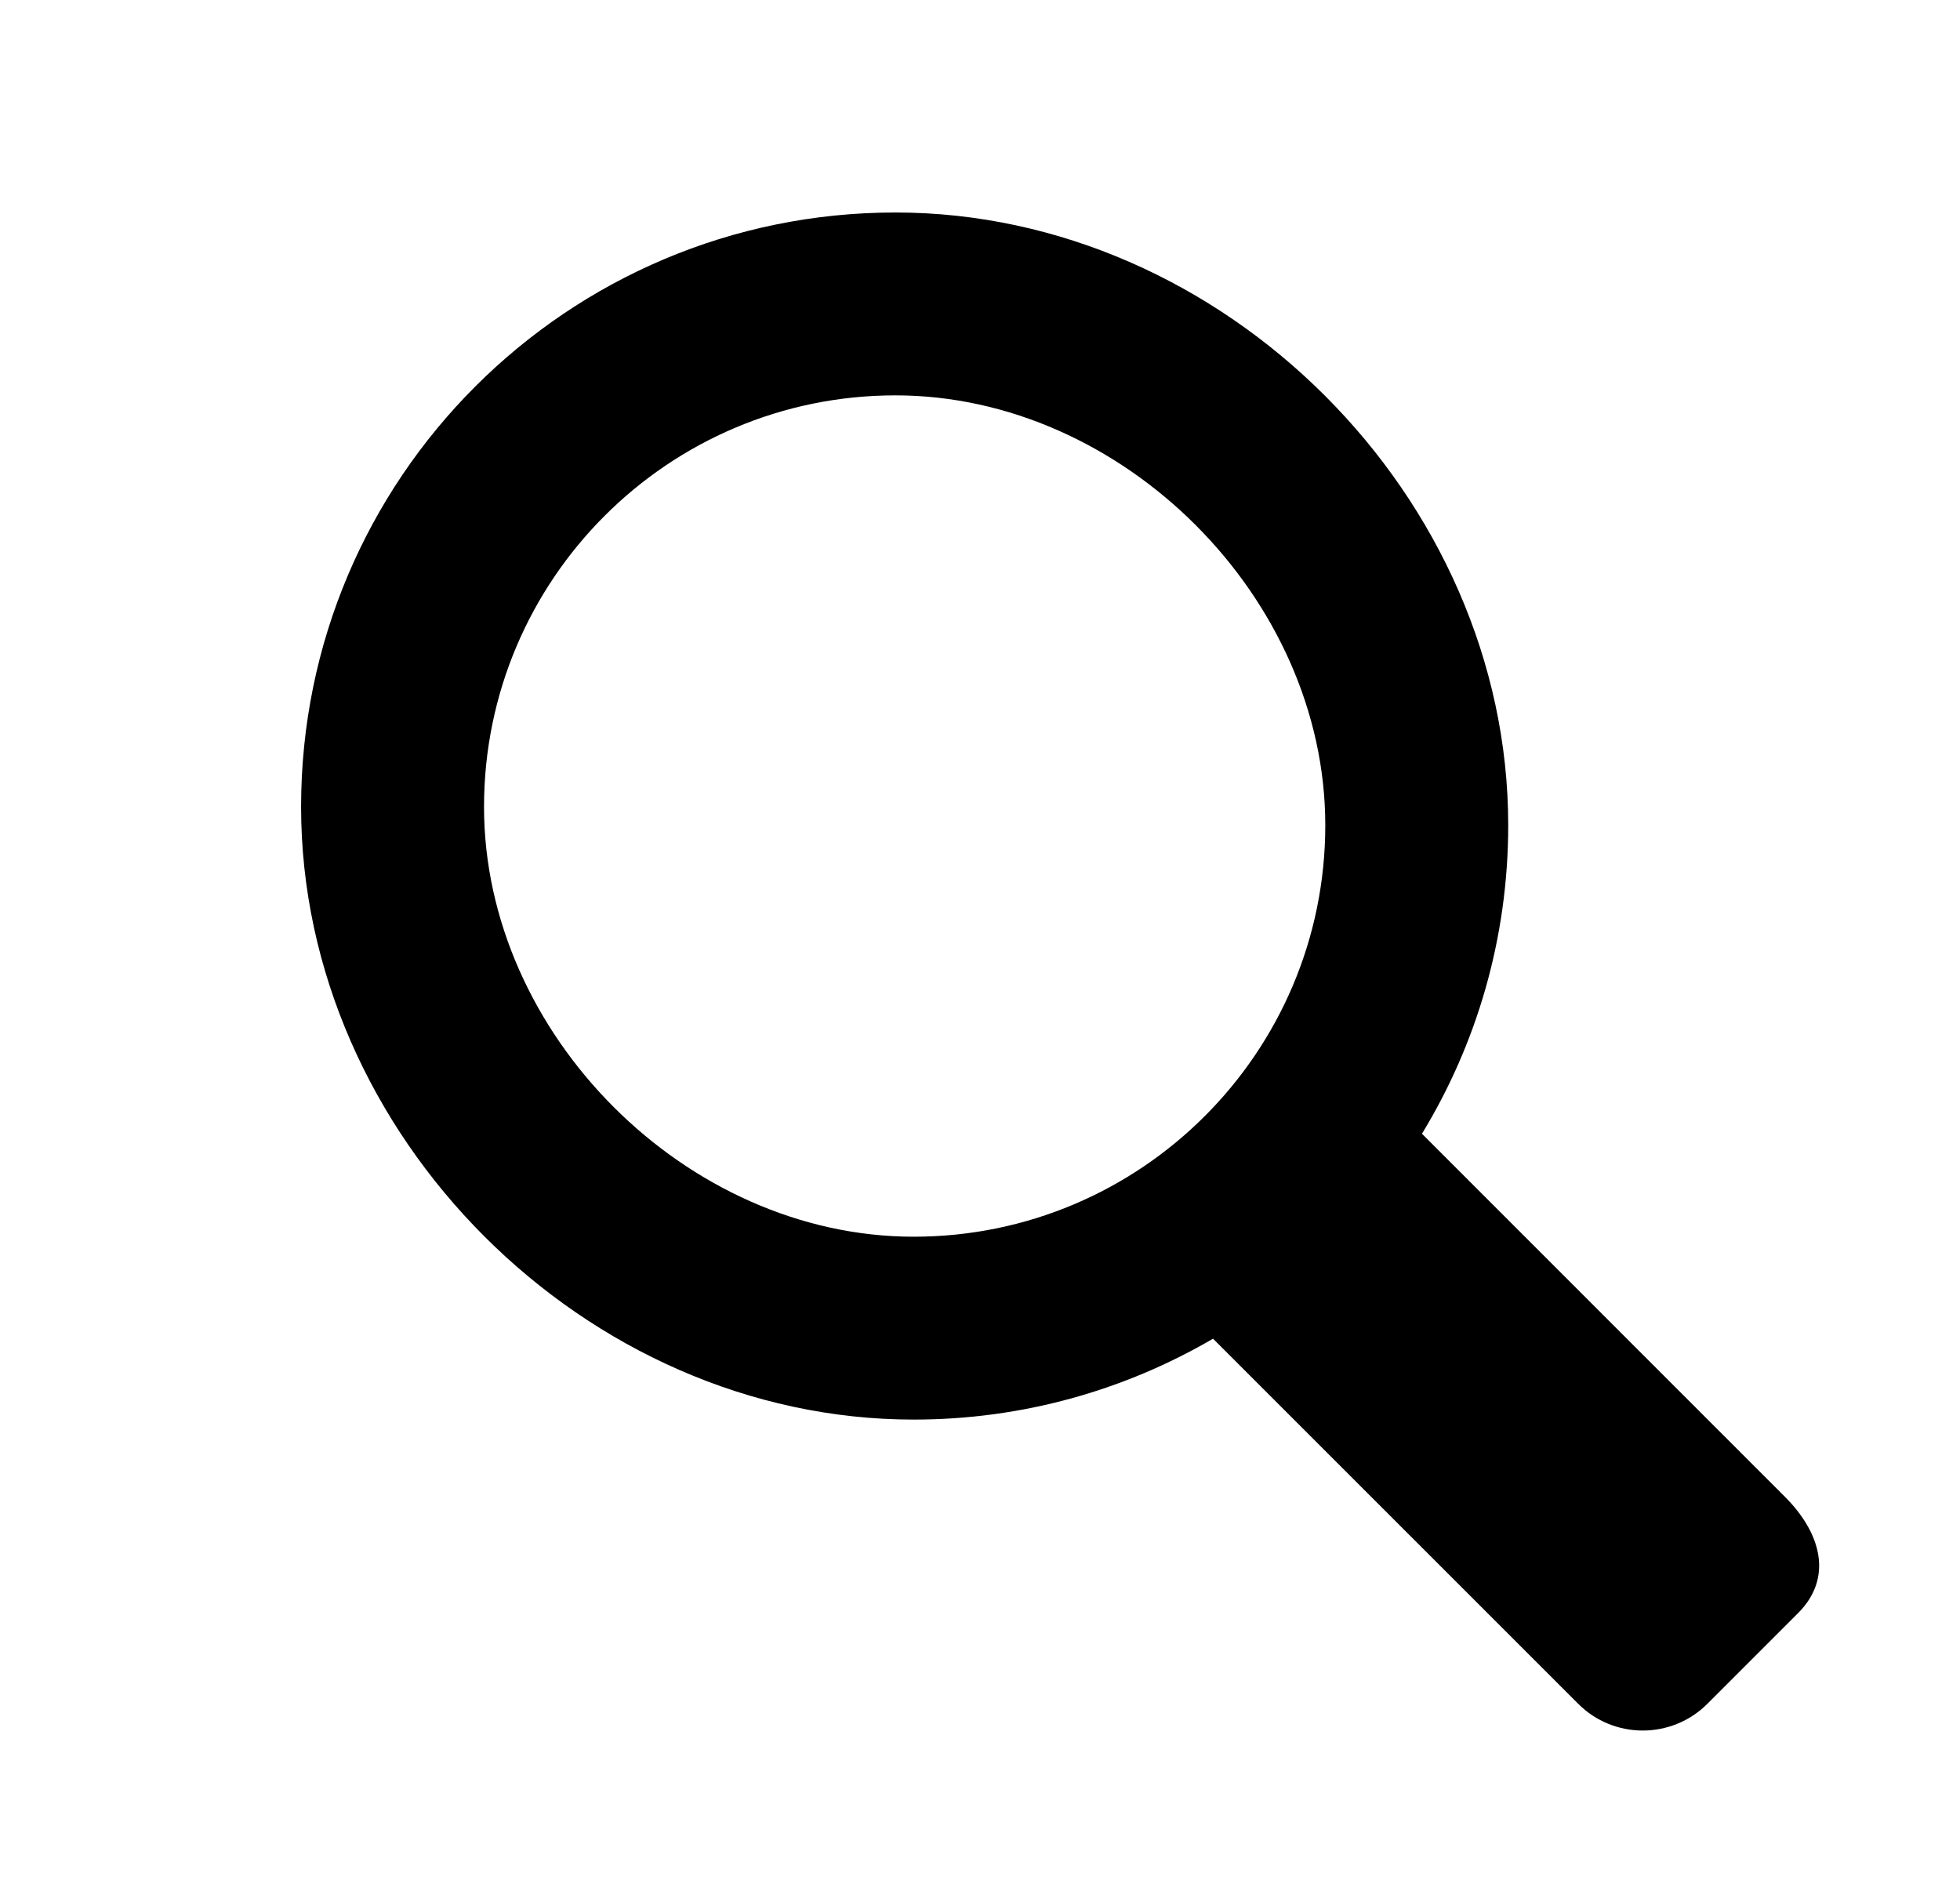 <?xml version="1.0" encoding="utf-8"?>
<!-- Generator: Adobe Illustrator 15.0.0, SVG Export Plug-In . SVG Version: 6.00 Build 0)  -->
<!DOCTYPE svg PUBLIC "-//W3C//DTD SVG 1.1//EN" "http://www.w3.org/Graphics/SVG/1.1/DTD/svg11.dtd">
<svg version="1.1" id="Layer_1" xmlns="http://www.w3.org/2000/svg" xmlns:xlink="http://www.w3.org/1999/xlink" x="0px" y="0px"
	 width="102px" height="99px" viewBox="0 0 102 99" enable-background="new 0 0 102 99" xml:space="preserve">
<path d="M25.189,41.991c0-11.828,9.59-21.416,21.41-21.416c11.83,0,22.37,10.54,22.37,22.368c0,11.827-9.591,21.416-21.421,21.416
	C35.729,64.359,25.189,53.82,25.189,41.991L25.189,41.991z M92.89,77.894L74,59c2.85-4.68,4.489-10.177,4.489-16.057
	c0-17.083-14.8-31.885-31.89-31.885c-17.08,0-30.93,13.849-30.93,30.933s14.8,31.885,31.879,31.885c5.681,0,11-1.538,15.58-4.21
	l19,18.997c1.851,1.86,4.871,1.86,6.73,0l4.71-4.71C95.43,82.093,94.75,79.753,92.89,77.894L92.89,77.894z"/>
</svg>
